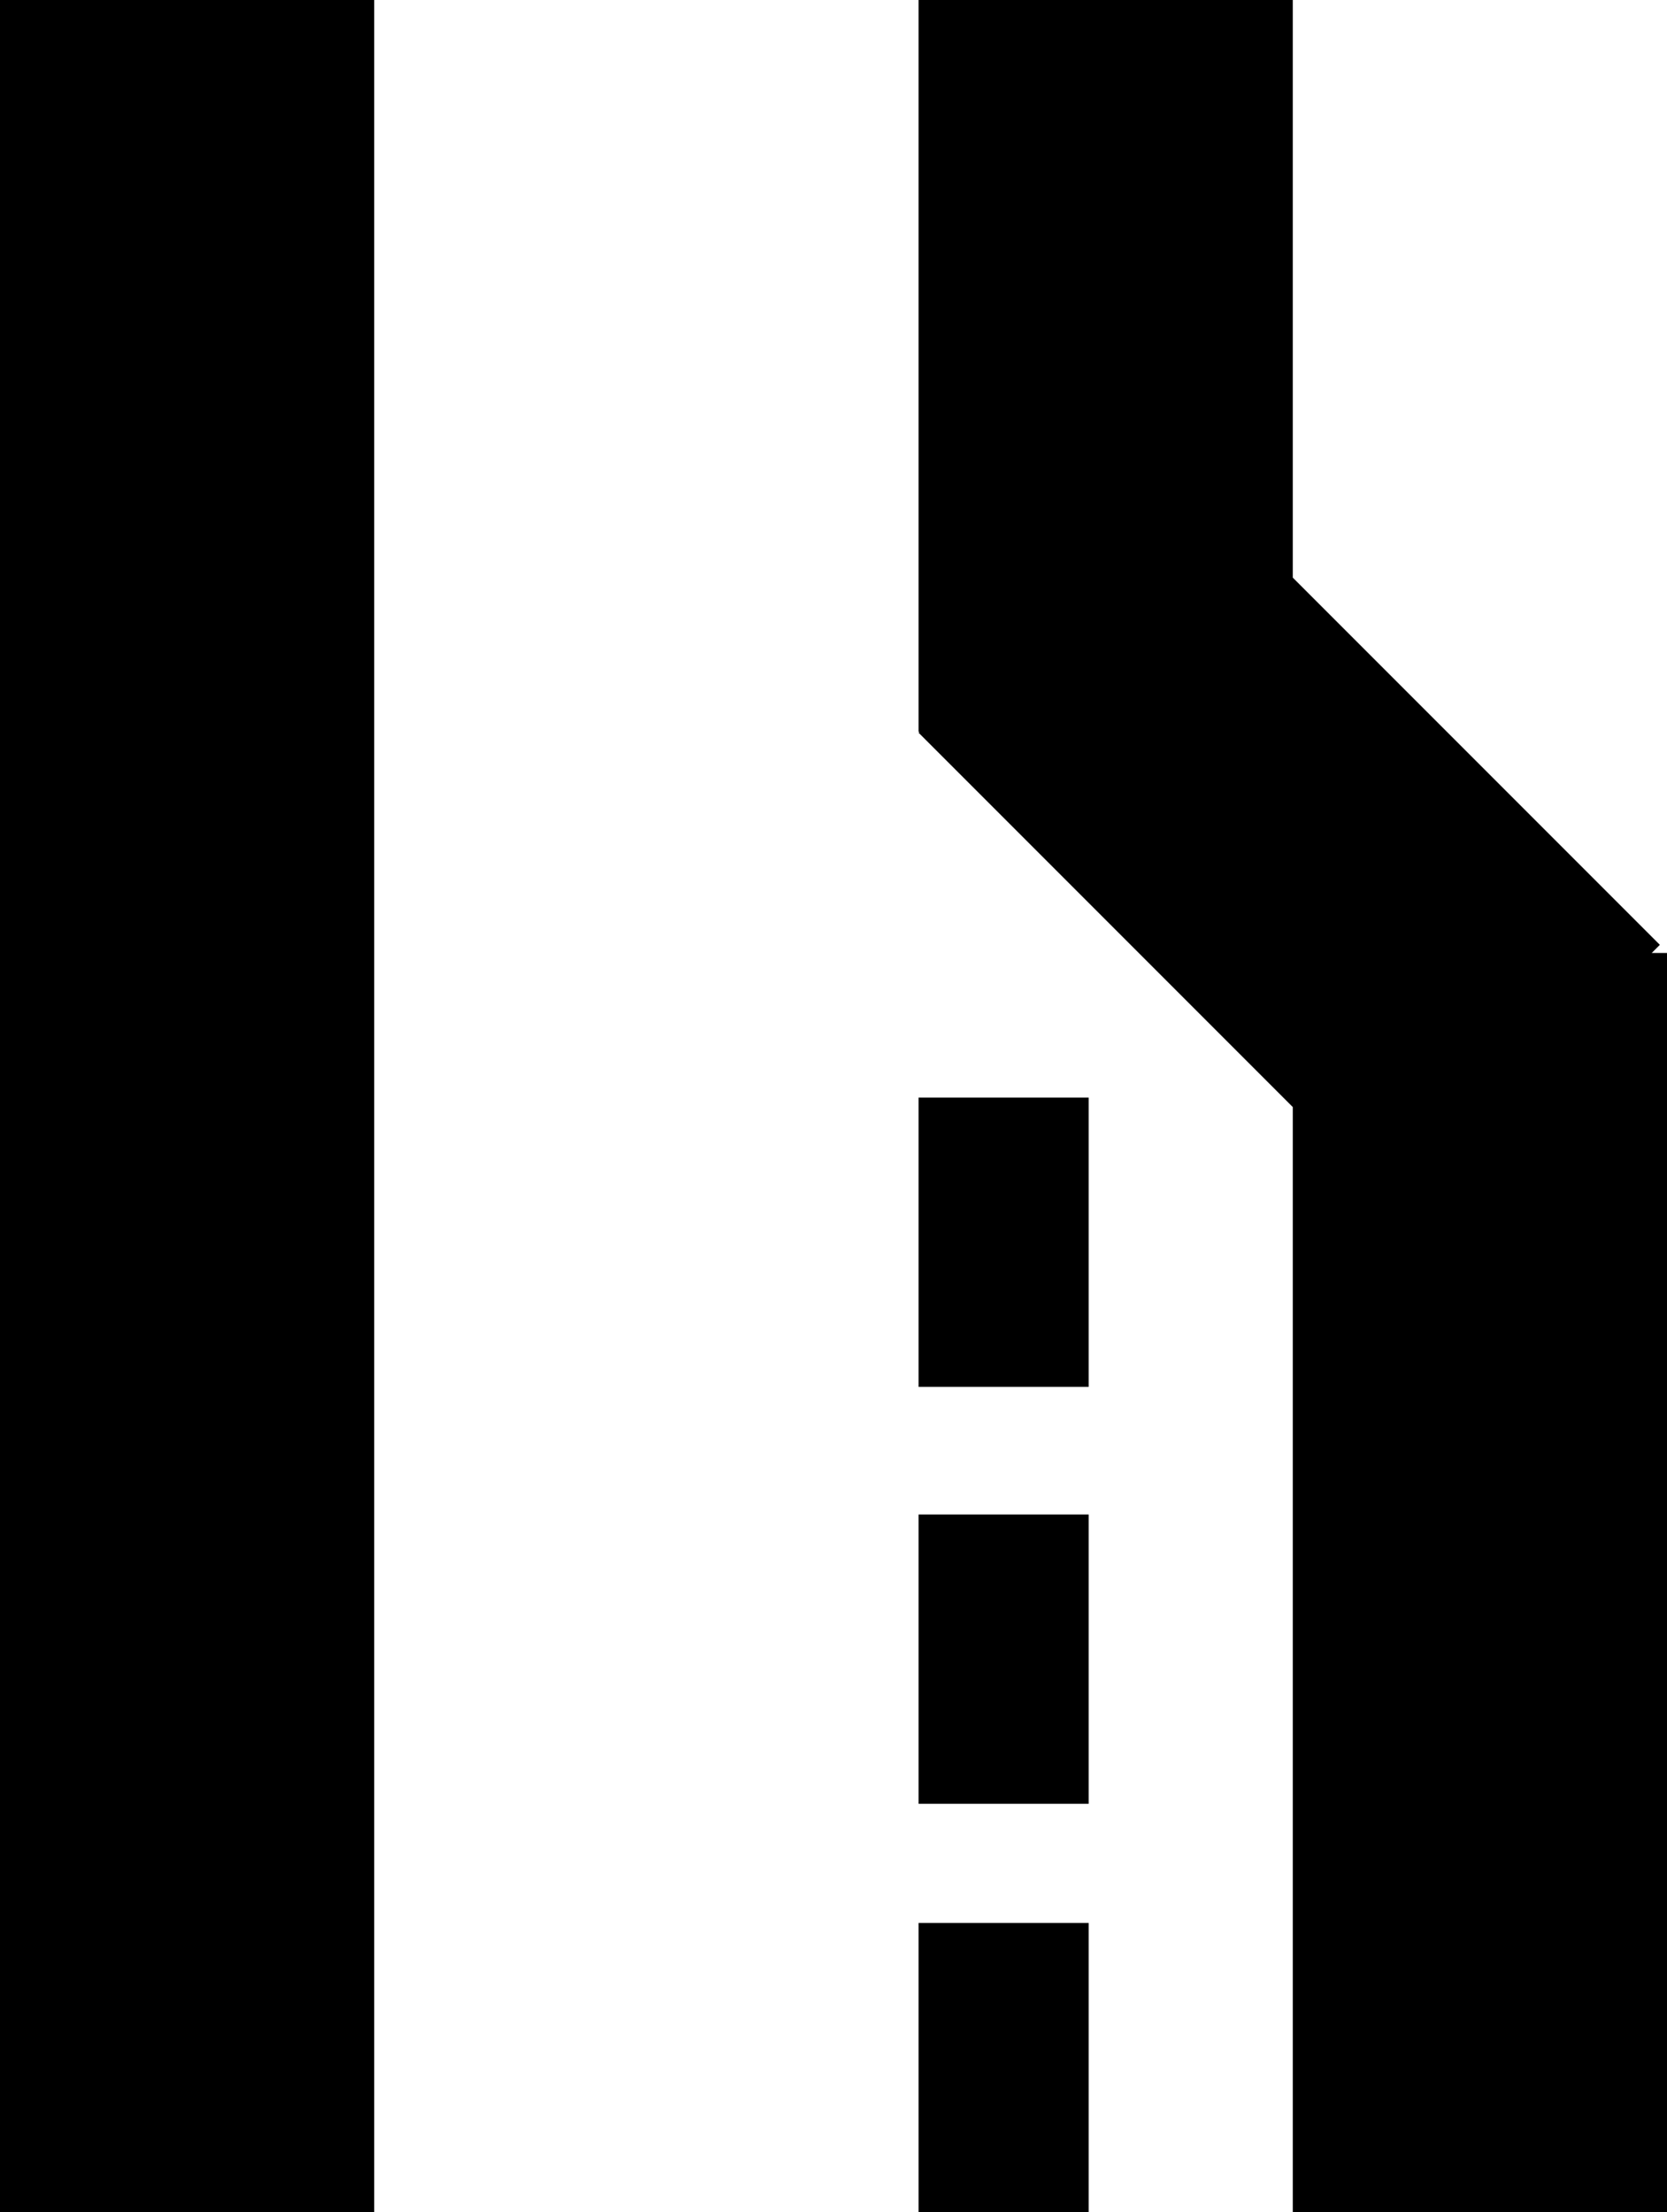 <svg width="196" height="260" viewBox="0 0 196 260" fill="none" xmlns="http://www.w3.org/2000/svg">
<path d="M0 0H44V260H0V0Z" fill="black"/>
<path d="M108 0H152V67.887L195.159 111.046L194.205 112H196V260H152V130.113L108 86.113L108.113 86H108V0Z" fill="black"/>
<path d="M108 129H128V163H108V129Z" fill="black"/>
<path d="M108 178H128V212H108V178Z" fill="black"/>
<path d="M108 226H128V260H108V226Z" fill="black"/>
</svg>
